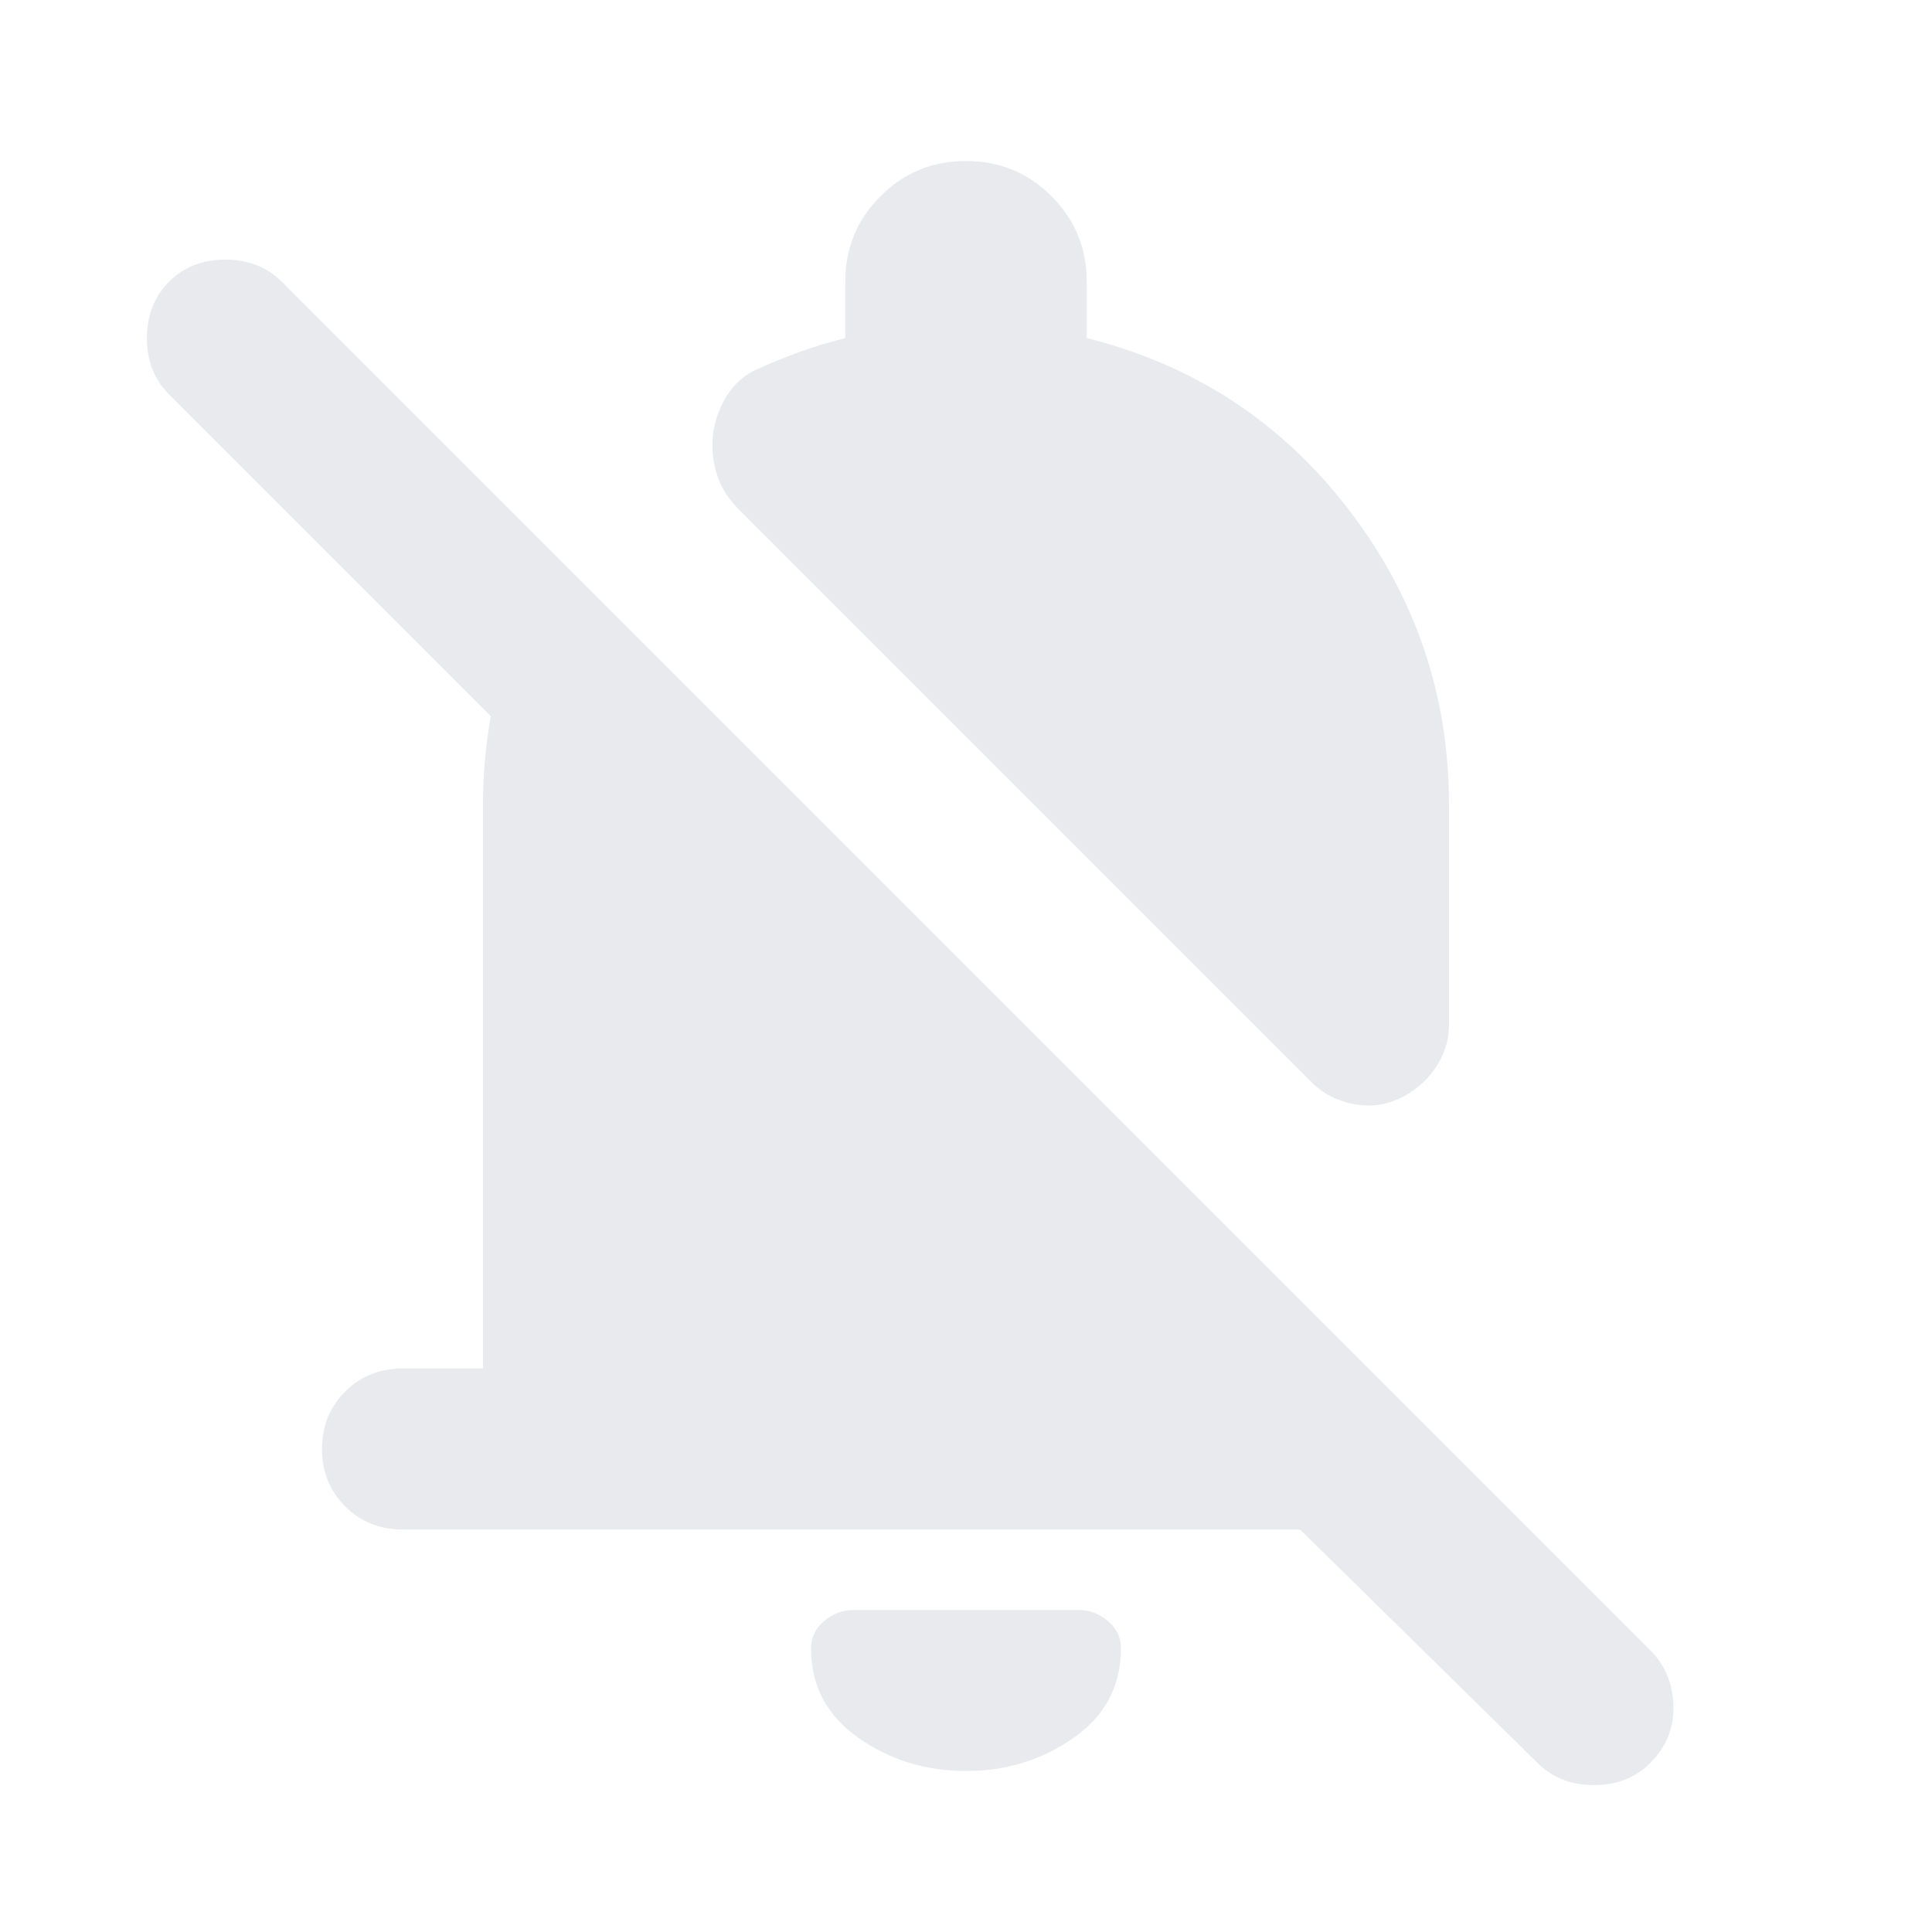 <svg xmlns="http://www.w3.org/2000/svg" height="24px" viewBox="0 -960 960 960" width="24px" fill="#e8eaed"><path d="M646-200H200q-17 0-28.5-11.5T160-240q0-17 11.5-28.5T200-280h40v-280q0-33 8.5-65t25.5-61l126 126H288L84-764q-11-11-11-28t11-28q11-11 28-11t28 11l680 680q11 11 11.5 27.5T820-84q-11 11-28 11t-28-11L646-200Zm74-251q0 12-7 22t-18 15q-11 5-23 2.5T652-422L367-707q-7-7-10-15t-3-17q0-11 5.5-21.5T375-776q11-5 22-9t23-7v-28q0-25 17.5-42.5T480-880q25 0 42.5 17.5T540-820v28q80 20 130 85t50 147v109ZM480-80q-30 0-53.5-16.5T403-141q0-8 6.5-13.5T424-160h112q8 0 14.5 5.5T557-141q0 28-23.5 44.5T480-80Z"/></svg>